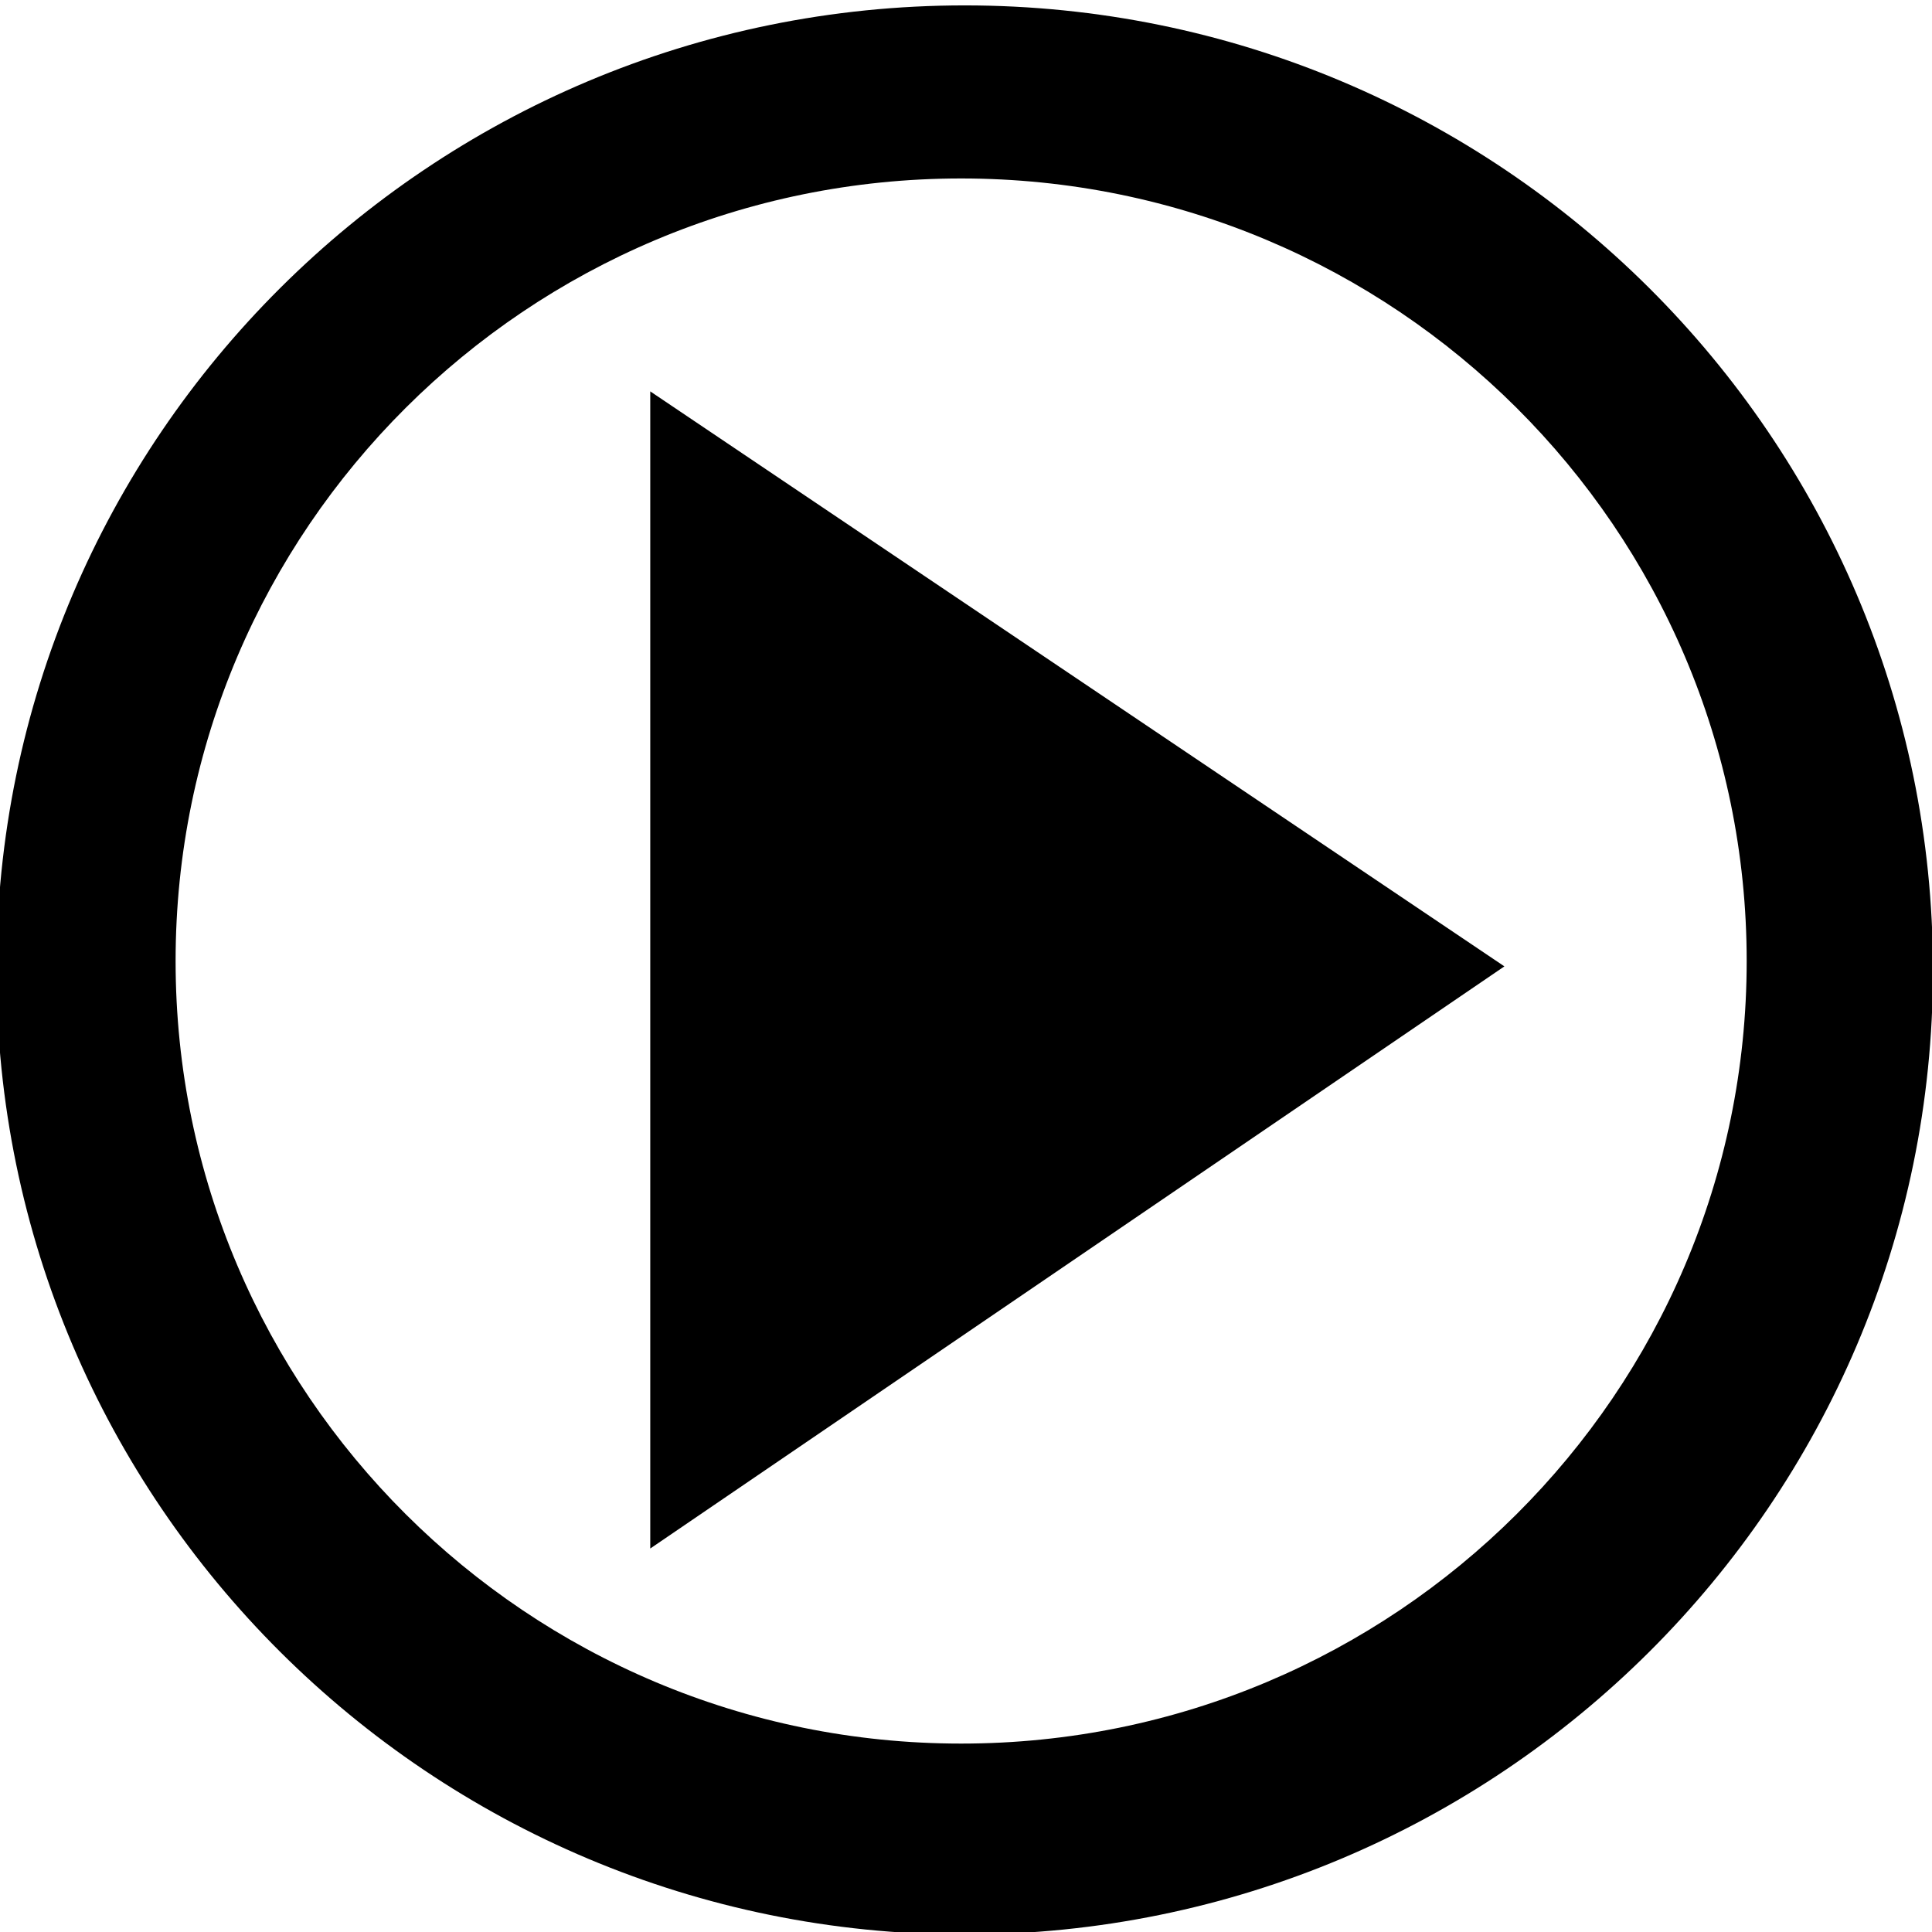 <?xml version="1.0" encoding="UTF-8" standalone="no"?>
<!DOCTYPE svg PUBLIC "-//W3C//DTD SVG 1.1//EN" "http://www.w3.org/Graphics/SVG/1.1/DTD/svg11.dtd">
<svg width="50px" height="50px" viewBox="0 0 1080 1080" version="1.1" xmlns="http://www.w3.org/2000/svg" xmlns:xlink="http://www.w3.org/1999/xlink" xml:space="preserve" xmlns:serif="http://www.serif.com/" style="fill-rule:evenodd;clip-rule:evenodd;stroke-linejoin:round;stroke-miterlimit:2;">
    <g transform="matrix(1.052,0,0,1.048,-59.833,-50.433)">
        <path d="M569.5,51C853.46,51 1084,281.54 1084,565.5C1084,849.46 853.46,1080 569.5,1080C285.54,1080 55,849.46 55,565.5C55,281.54 285.54,51 569.5,51ZM567.601,143.317C337.222,143.317 150.183,330.356 150.183,560.736C150.183,791.116 337.222,978.155 567.601,978.155C797.981,978.155 985.02,791.116 985.02,560.736C985.02,330.356 797.981,143.317 567.601,143.317Z"/>
    </g>
    <g transform="matrix(0.671,0.671,-0.671,0.671,371.55,-162.34)">
        <path d="M873.298,173.721L760,772L278,290L873.298,173.721Z"/>
    </g>
</svg>
